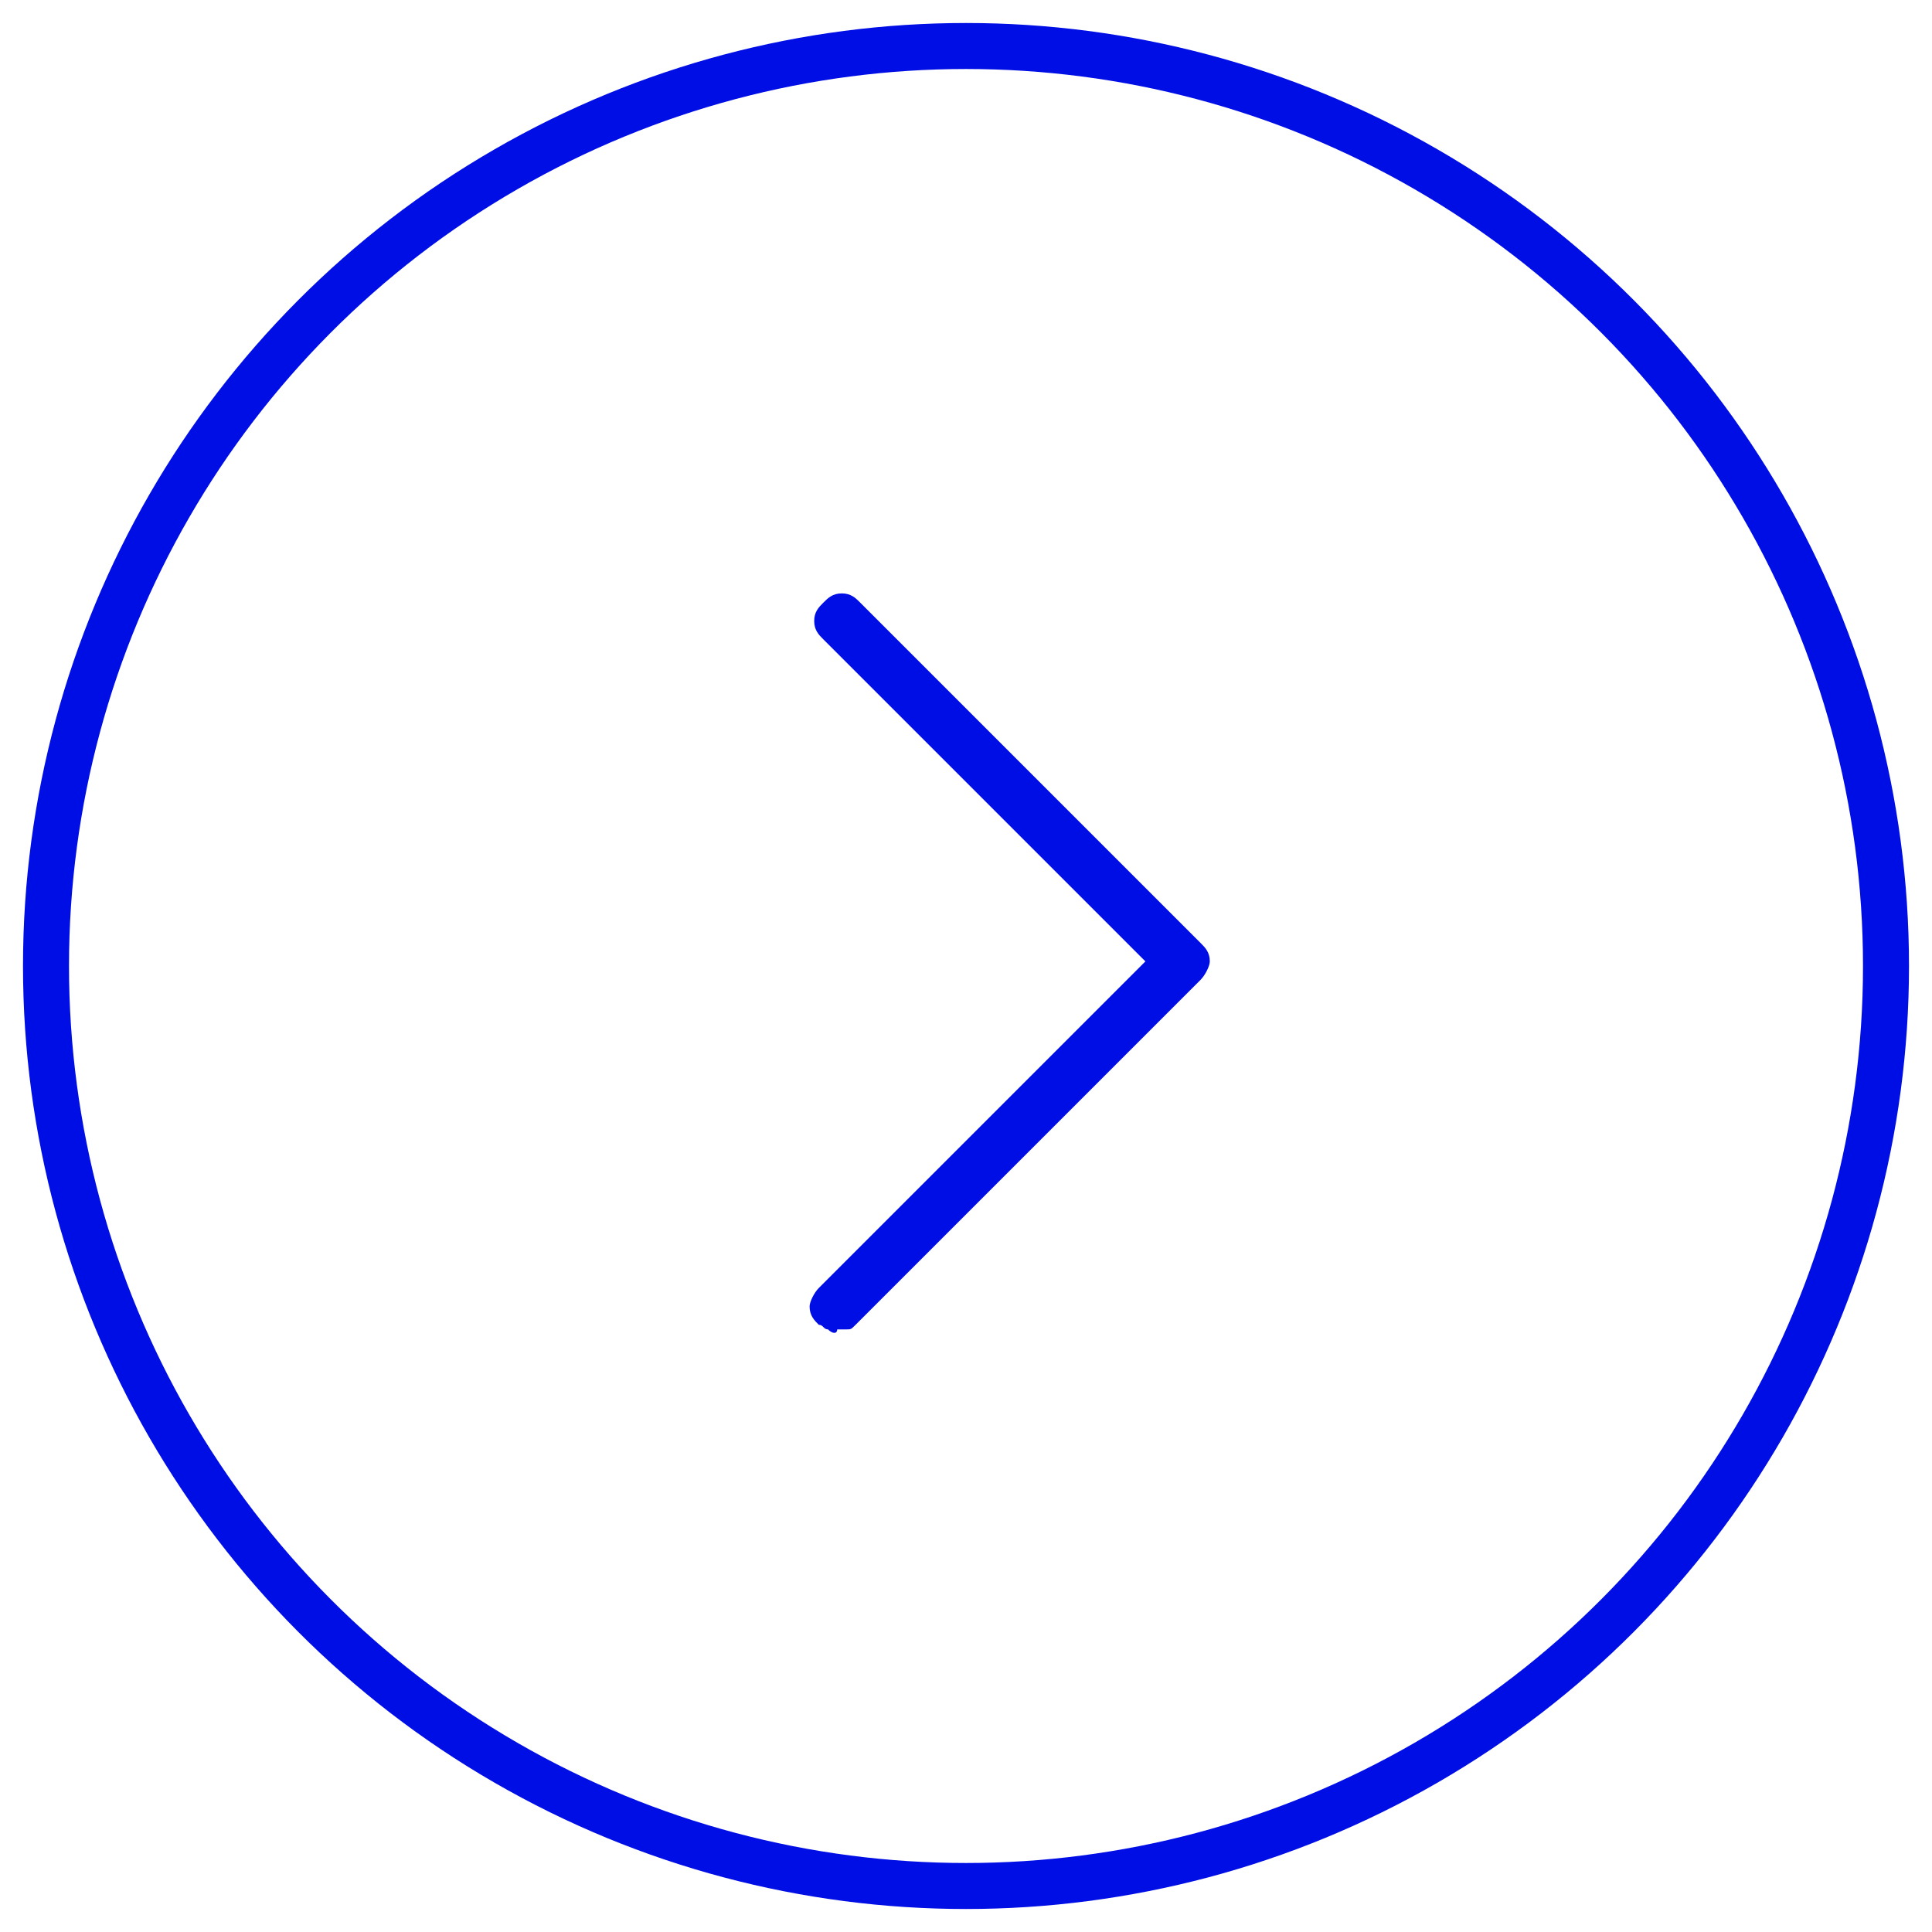 <svg enable-background="new 0 0 42 42" viewBox="0 0 42 42" xmlns="http://www.w3.org/2000/svg"><path d="m17 27.9c-.1 0-.1-.1-.2-.1-.1-.1-.2-.2-.2-.4 0-.1.1-.3.2-.4l7.1-7.1-7-7c-.1-.1-.2-.2-.2-.4s.1-.3.2-.4.2-.2.4-.2.3.1.4.2l7.4 7.4c.1.1.2.2.2.4 0 .1-.1.3-.2.4l-7.5 7.5c-.1.1-.1.1-.2.1s-.1 0-.2 0c0 .1-.1.1-.2 0z" fill="#000ee6" transform="translate(1 1)"/><circle cx="21" cy="21" fill="none" r="20" stroke="#000ee6"/></svg>